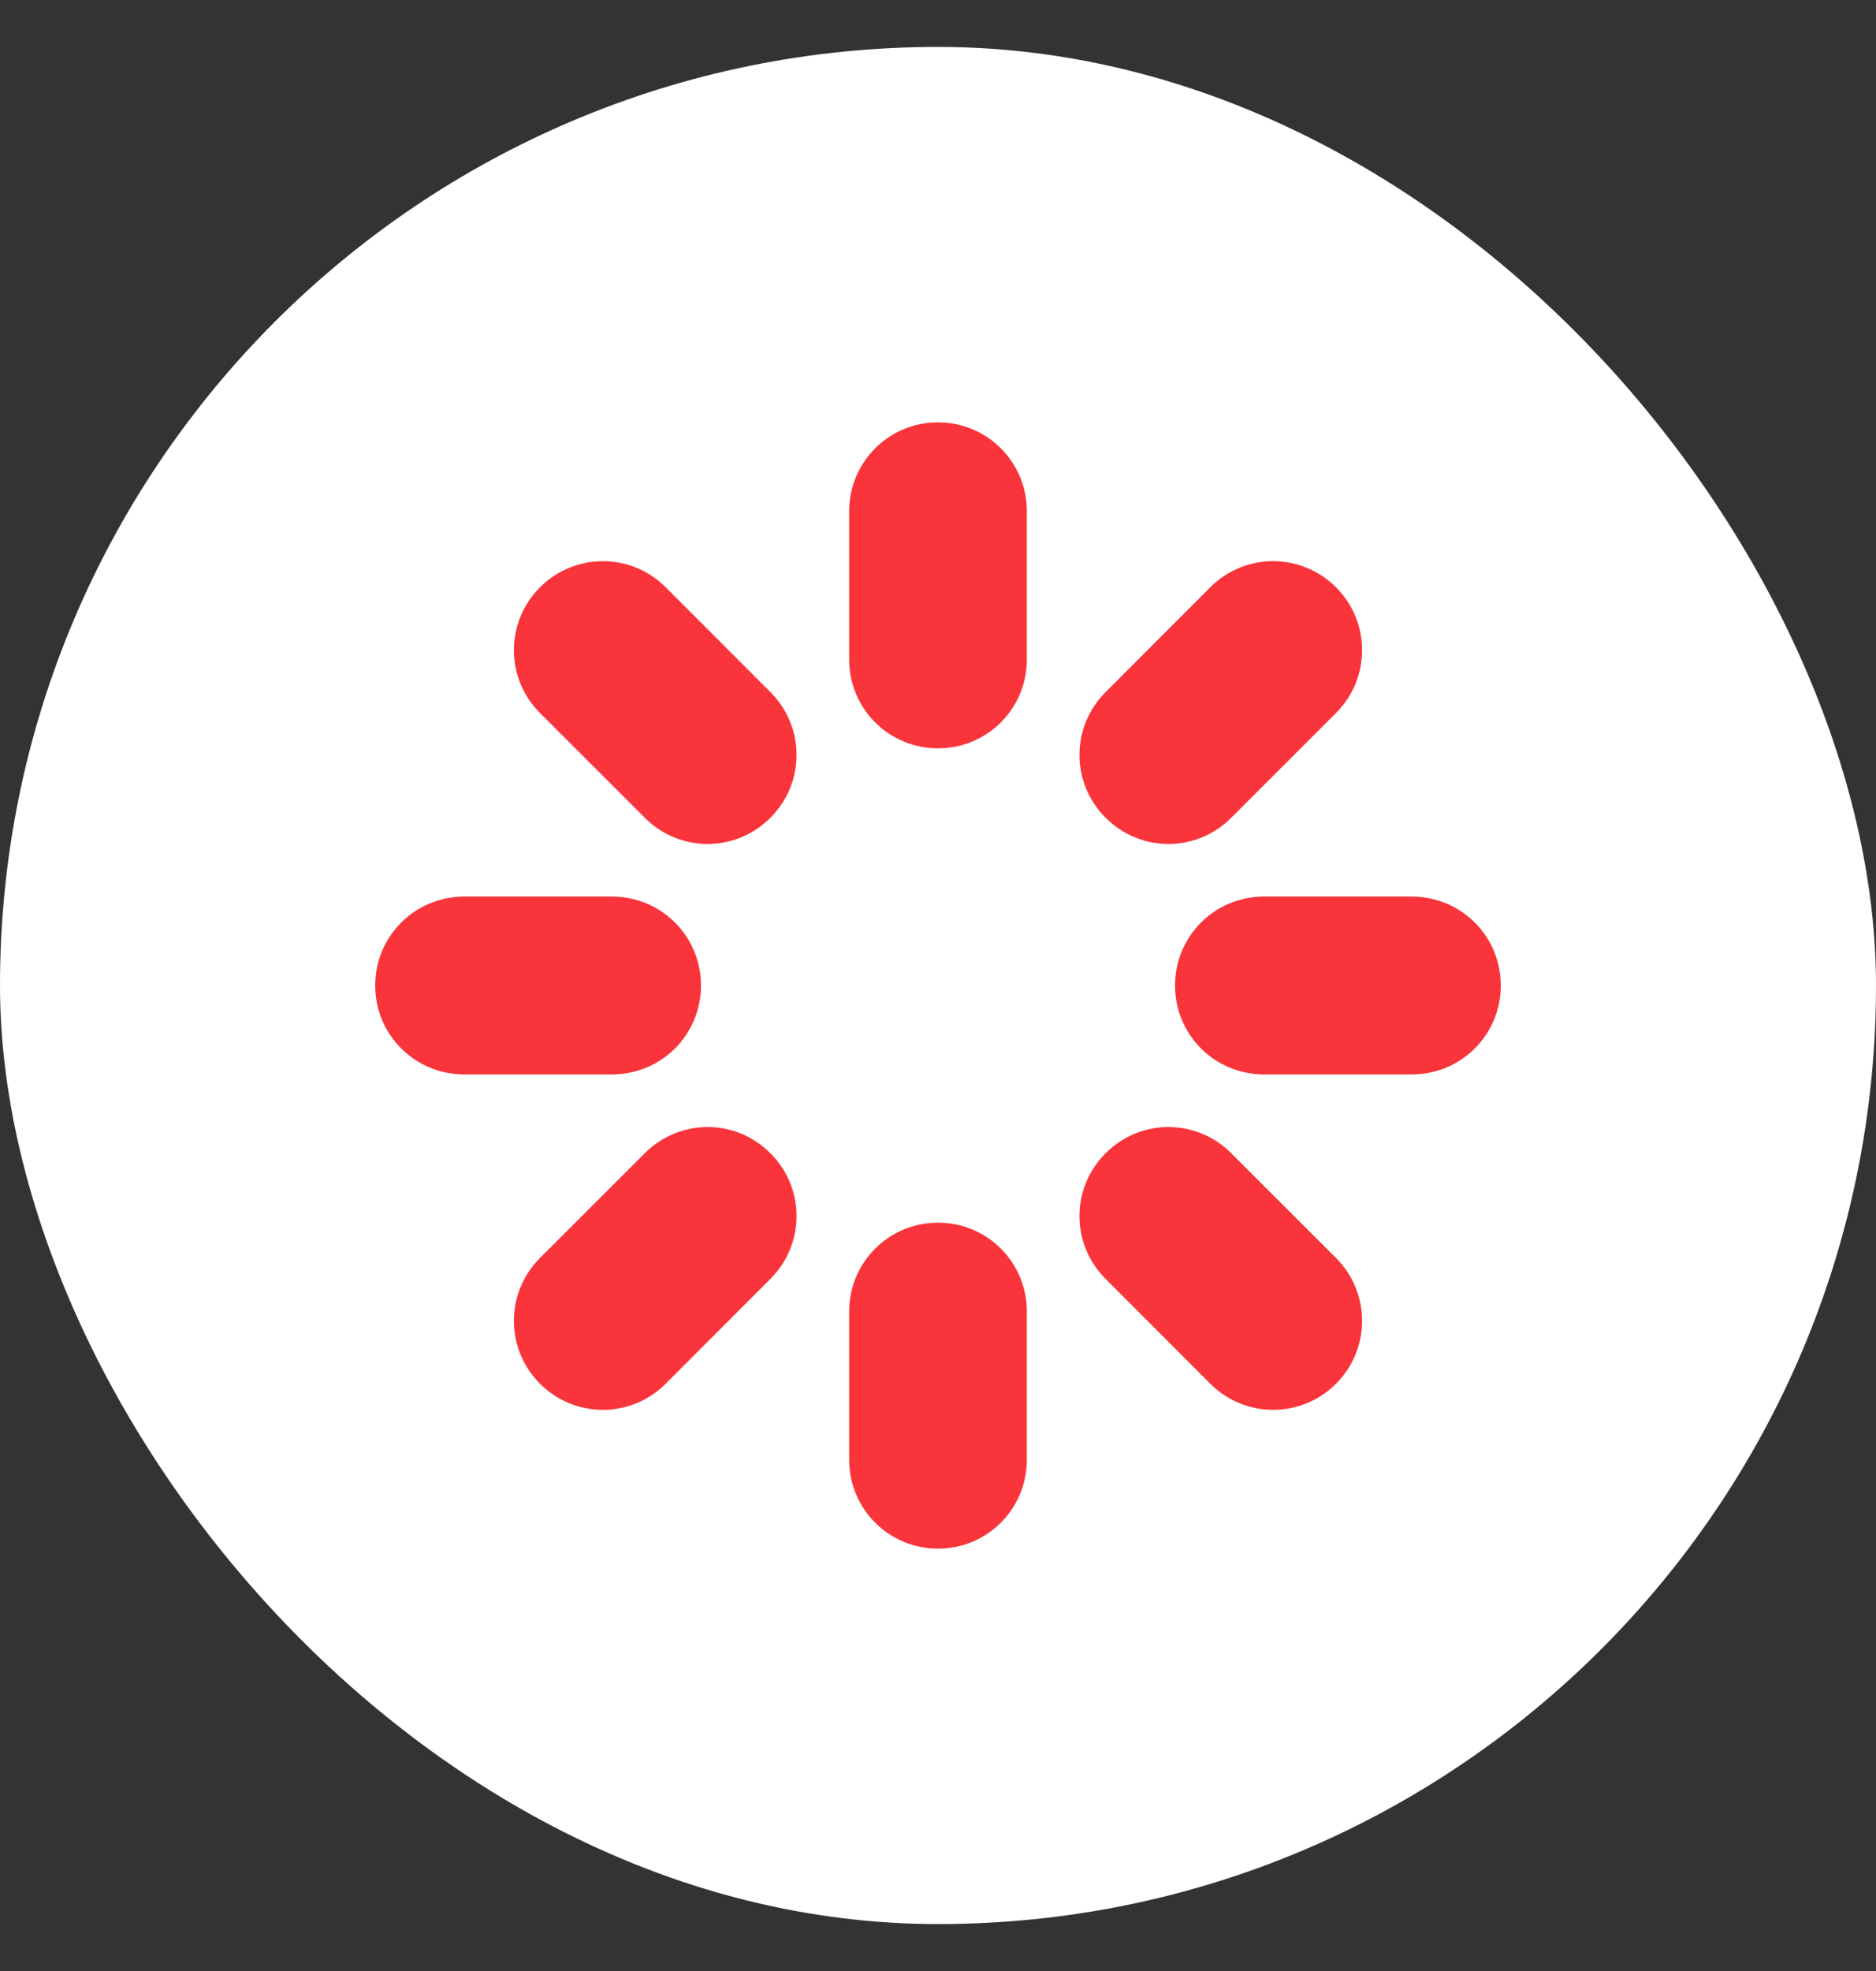 <svg width="20" height="21" viewBox="0 0 20 21" fill="none" xmlns="http://www.w3.org/2000/svg">
<rect x="0" y="0" width="20" height="21" fill="#333333" stroke="none"/>
<rect y="0.5" width="20" height="20" rx="10" fill="white"/>
<path fill-rule="evenodd" clip-rule="evenodd" d="M10 4.5C9.475 4.5 9.053 4.923 9.053 5.447V7.027C9.053 7.551 9.475 7.973 10 7.973C10.525 7.973 10.947 7.551 10.947 7.027V5.447C10.947 4.923 10.525 4.5 10 4.5ZM6.428 5.979C6.185 5.979 5.943 6.072 5.757 6.257C5.386 6.628 5.386 7.226 5.757 7.597L6.874 8.713C7.245 9.085 7.842 9.085 8.213 8.713C8.585 8.342 8.585 7.745 8.213 7.374L7.097 6.257C6.912 6.072 6.67 5.979 6.428 5.979L6.428 5.979ZM13.572 5.979C13.33 5.979 13.088 6.072 12.903 6.257L11.787 7.374C11.415 7.745 11.415 8.342 11.787 8.713C12.158 9.085 12.755 9.085 13.126 8.713L14.243 7.597C14.614 7.226 14.614 6.628 14.243 6.257C14.057 6.072 13.815 5.979 13.572 5.979L13.572 5.979ZM4.947 9.553C4.423 9.553 4 9.975 4 10.5C4 11.025 4.423 11.447 4.947 11.447H6.527C7.051 11.447 7.473 11.025 7.473 10.5C7.473 9.975 7.051 9.553 6.527 9.553H4.947ZM13.473 9.553C12.949 9.553 12.527 9.975 12.527 10.5C12.527 11.025 12.949 11.447 13.473 11.447H15.053C15.577 11.447 16 11.025 16 10.5C16 9.975 15.577 9.553 15.053 9.553H13.473ZM7.544 12.008C7.302 12.008 7.06 12.101 6.874 12.287L5.757 13.403C5.386 13.774 5.386 14.372 5.757 14.743C6.128 15.114 6.726 15.114 7.097 14.743L8.213 13.626C8.585 13.255 8.585 12.658 8.213 12.287C8.028 12.101 7.786 12.008 7.544 12.008L7.544 12.008ZM12.456 12.008C12.214 12.008 11.972 12.101 11.787 12.287C11.415 12.658 11.415 13.255 11.787 13.626L12.903 14.743C13.274 15.114 13.872 15.114 14.243 14.743C14.614 14.372 14.614 13.774 14.243 13.403L13.126 12.287C12.94 12.101 12.698 12.008 12.456 12.008L12.456 12.008ZM10 13.027C9.475 13.027 9.053 13.449 9.053 13.973V15.553C9.053 16.077 9.475 16.5 10 16.5C10.525 16.5 10.947 16.077 10.947 15.553V13.973C10.947 13.449 10.525 13.027 10 13.027Z" fill="#F9343A"/>
</svg>
